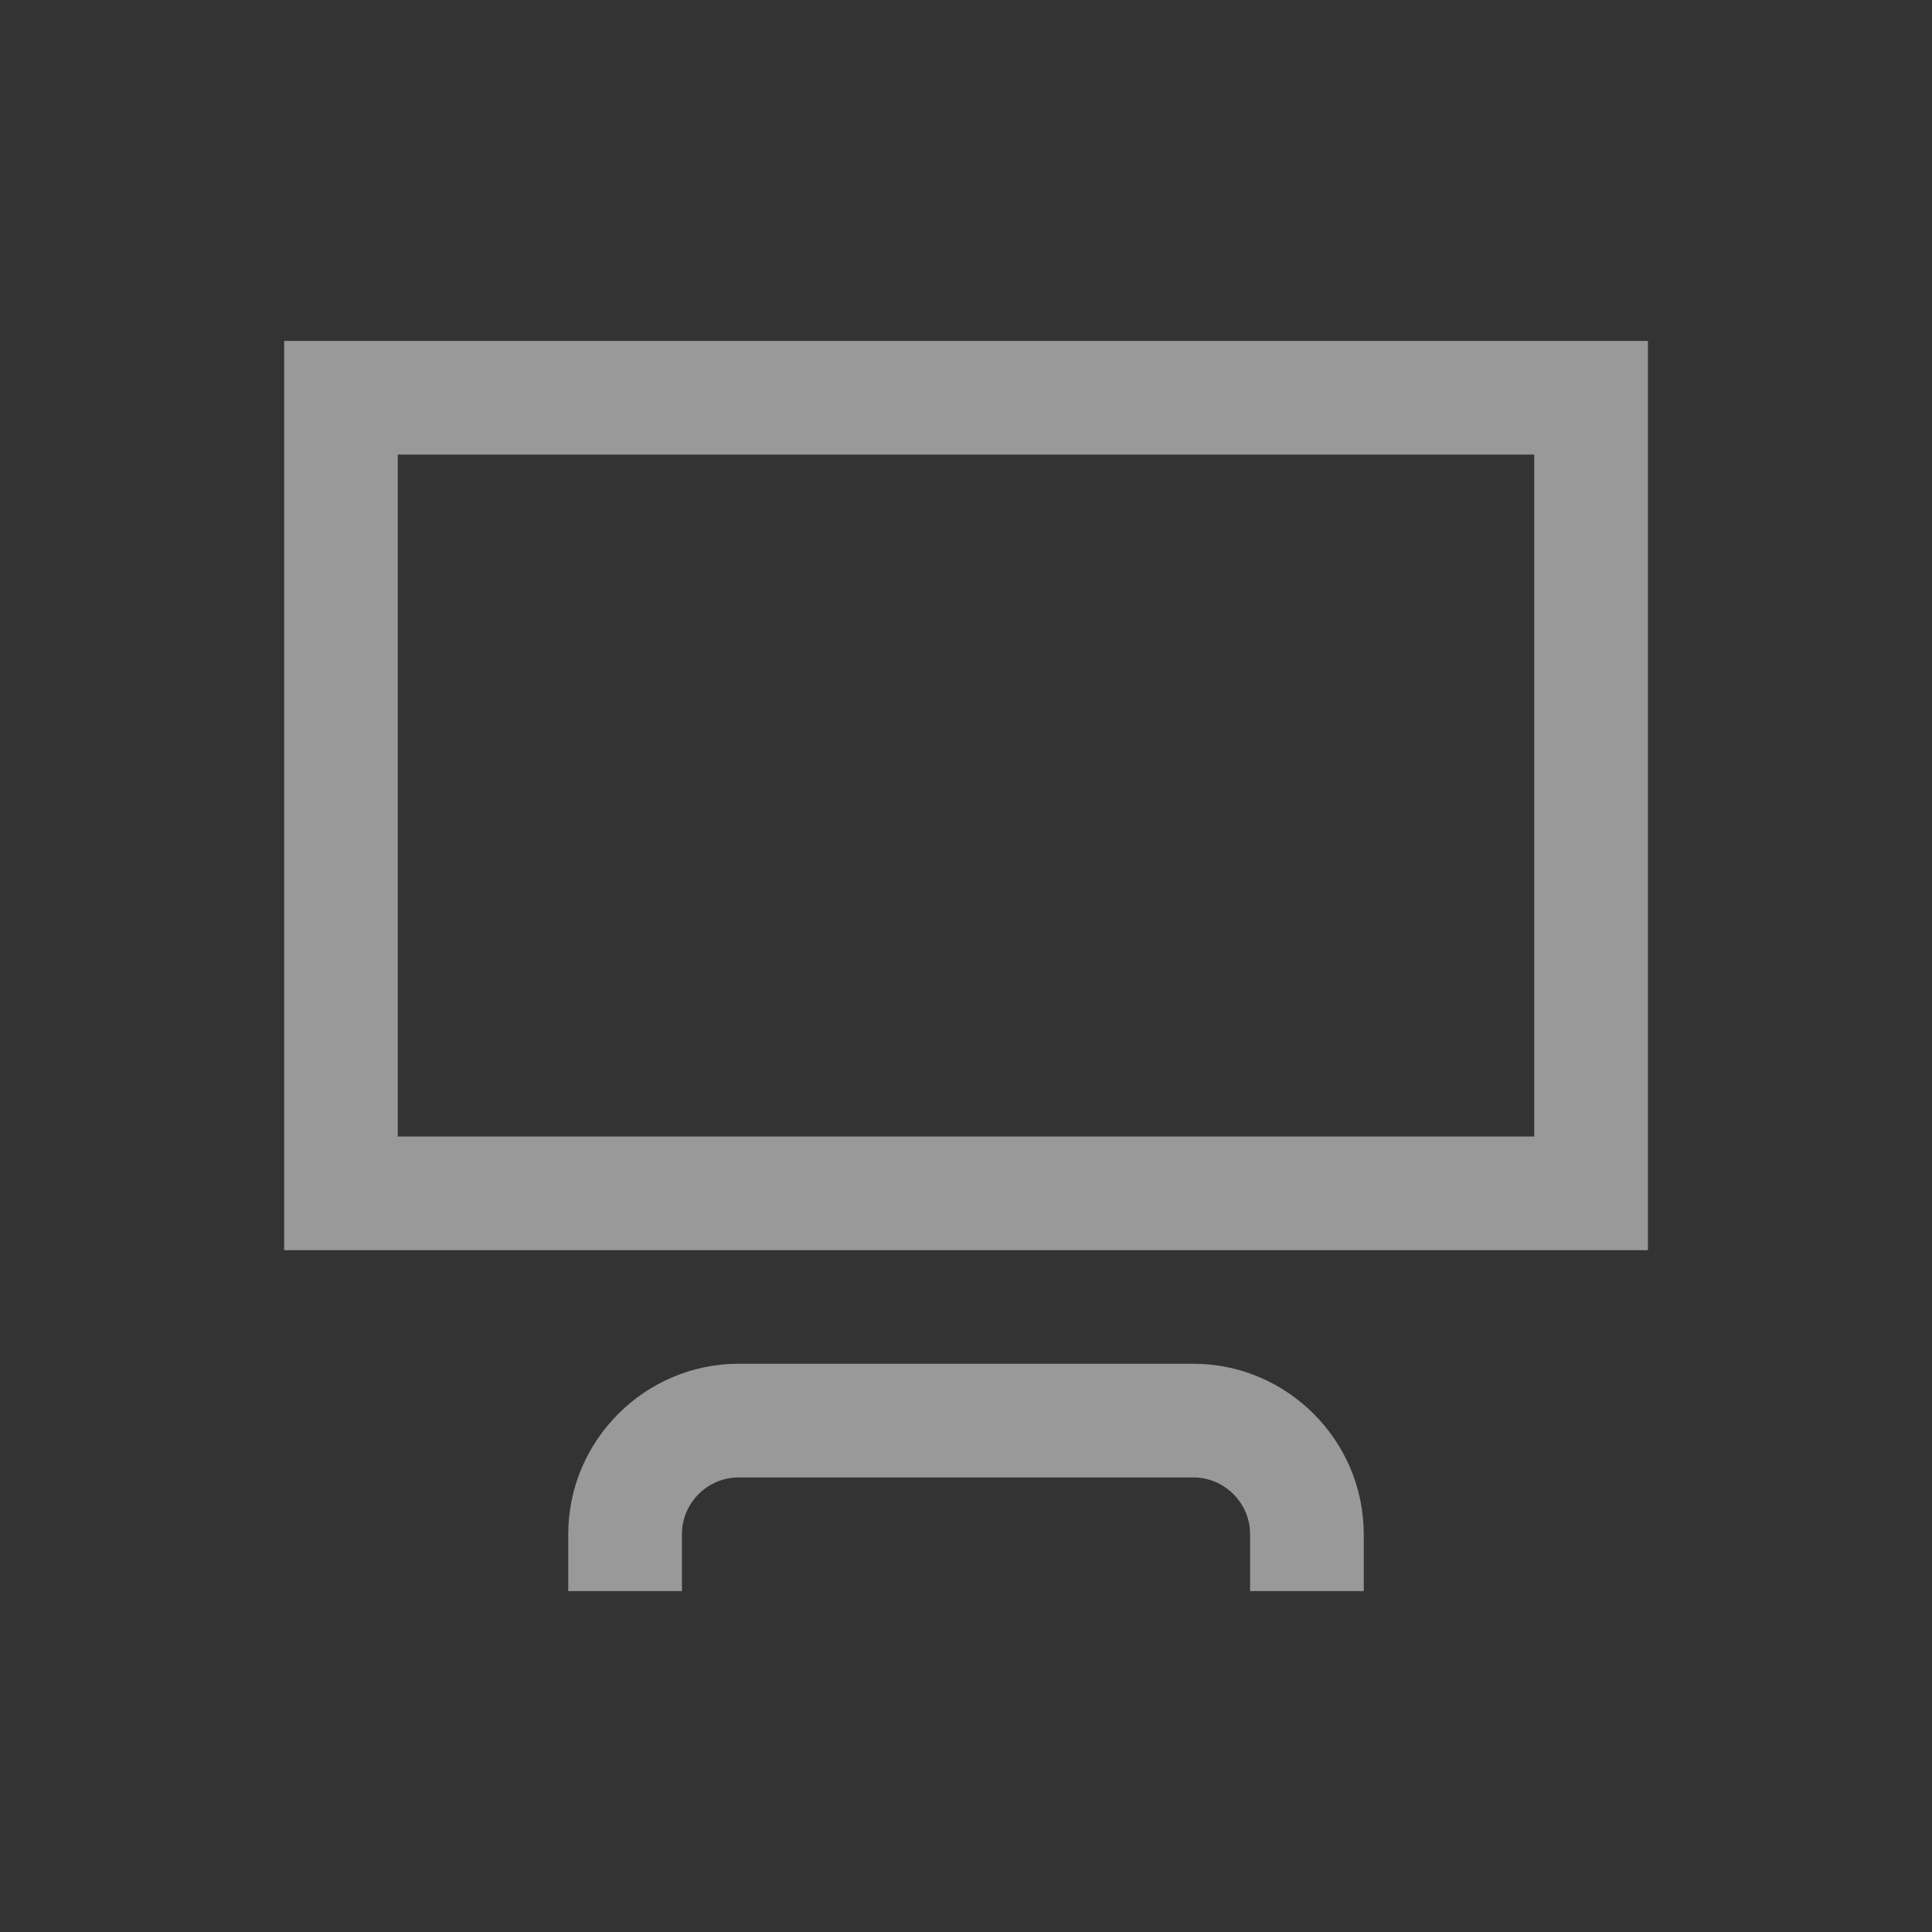 <svg width="24" height="24" viewBox="0 0 24 24" fill="none" xmlns="http://www.w3.org/2000/svg">
<rect x="0" y="0" width="24" height="24" fill="#333333" stroke="none"/>
<g id="Frame" opacity="0.5">
<path id="Vector" d="M3.53 4.235V15.53H20.471V4.235H3.53ZM19.059 14.118H4.941V5.647H19.059V14.118Z" fill="white"/>
<path id="Vector_2" d="M14.823 16.941H9.176C8.012 16.941 7.059 17.894 7.059 19.059V19.765H8.471V19.059C8.471 18.671 8.788 18.353 9.176 18.353H14.823C15.212 18.353 15.529 18.671 15.529 19.059V19.765H16.941V19.059C16.941 17.894 15.988 16.941 14.823 16.941Z" fill="white"/>
</g>
</svg>
